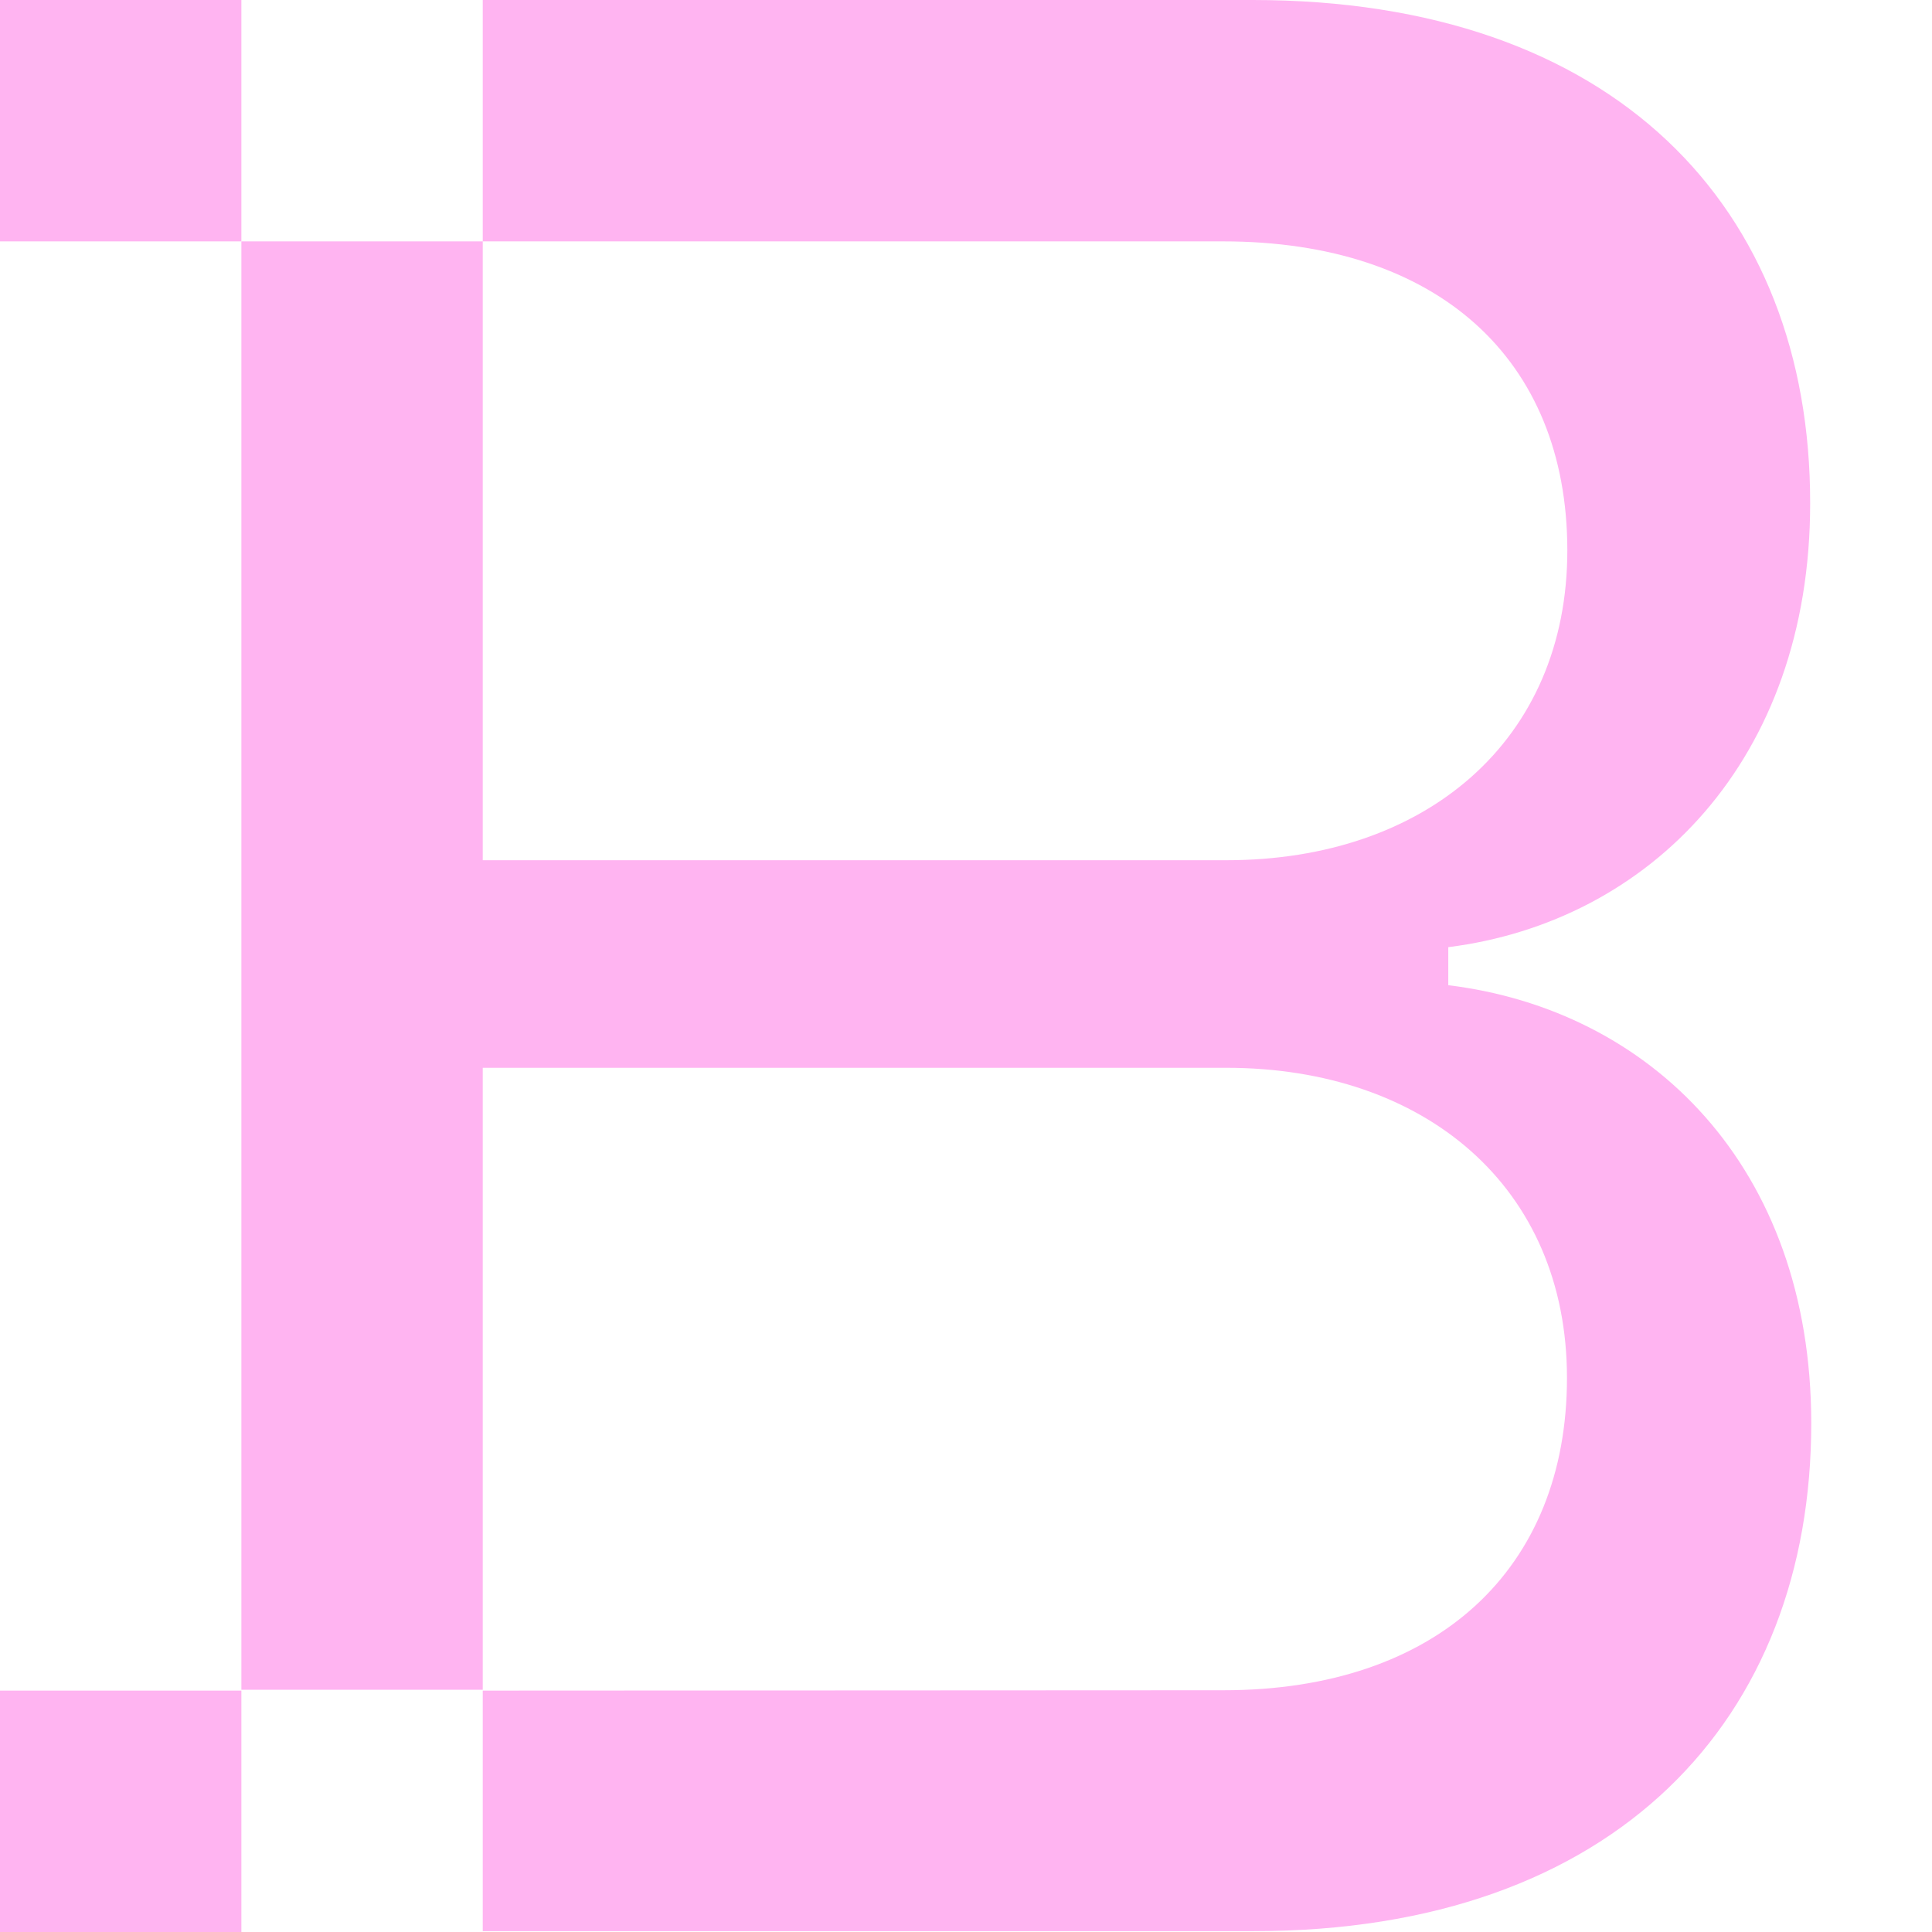 <svg width="16" height="16" viewBox="0 0 16 16" fill="none" xmlns="http://www.w3.org/2000/svg">
<rect width="16" height="16" fill="white"/>
<g clip-path="url(#clip0_815_2327)">
<path d="M11.994 8.159V7.844C13.659 7.634 14.991 6.296 14.991 4.168C14.993 1.717 13.37 0 10.374 0H3.998V1.999H10.129C11.903 1.999 12.977 2.97 12.98 4.553C12.982 6.136 11.804 7.124 10.158 7.124H3.998V1.999H1.999V13.994H3.998V8.843H10.155C11.802 8.843 12.977 9.831 12.977 11.411C12.977 12.992 11.903 13.998 10.132 13.998L3.998 14.001V15.993H10.383C13.382 15.993 15.002 14.234 15 11.783C14.998 9.657 13.664 8.363 11.994 8.159Z" fill="#FFB4F1"/>
<path d="M1.999 0H0V1.999H1.999V0Z" fill="#FFB4F1"/>
<path d="M1.999 14.001H0V16H1.999V14.001Z" fill="#FFB4F1"/>
</g>
<defs>
<clipPath id="clip0_815_2327">
<rect width="15" height="16" fill="white"/>
</clipPath>
</defs>
</svg>
